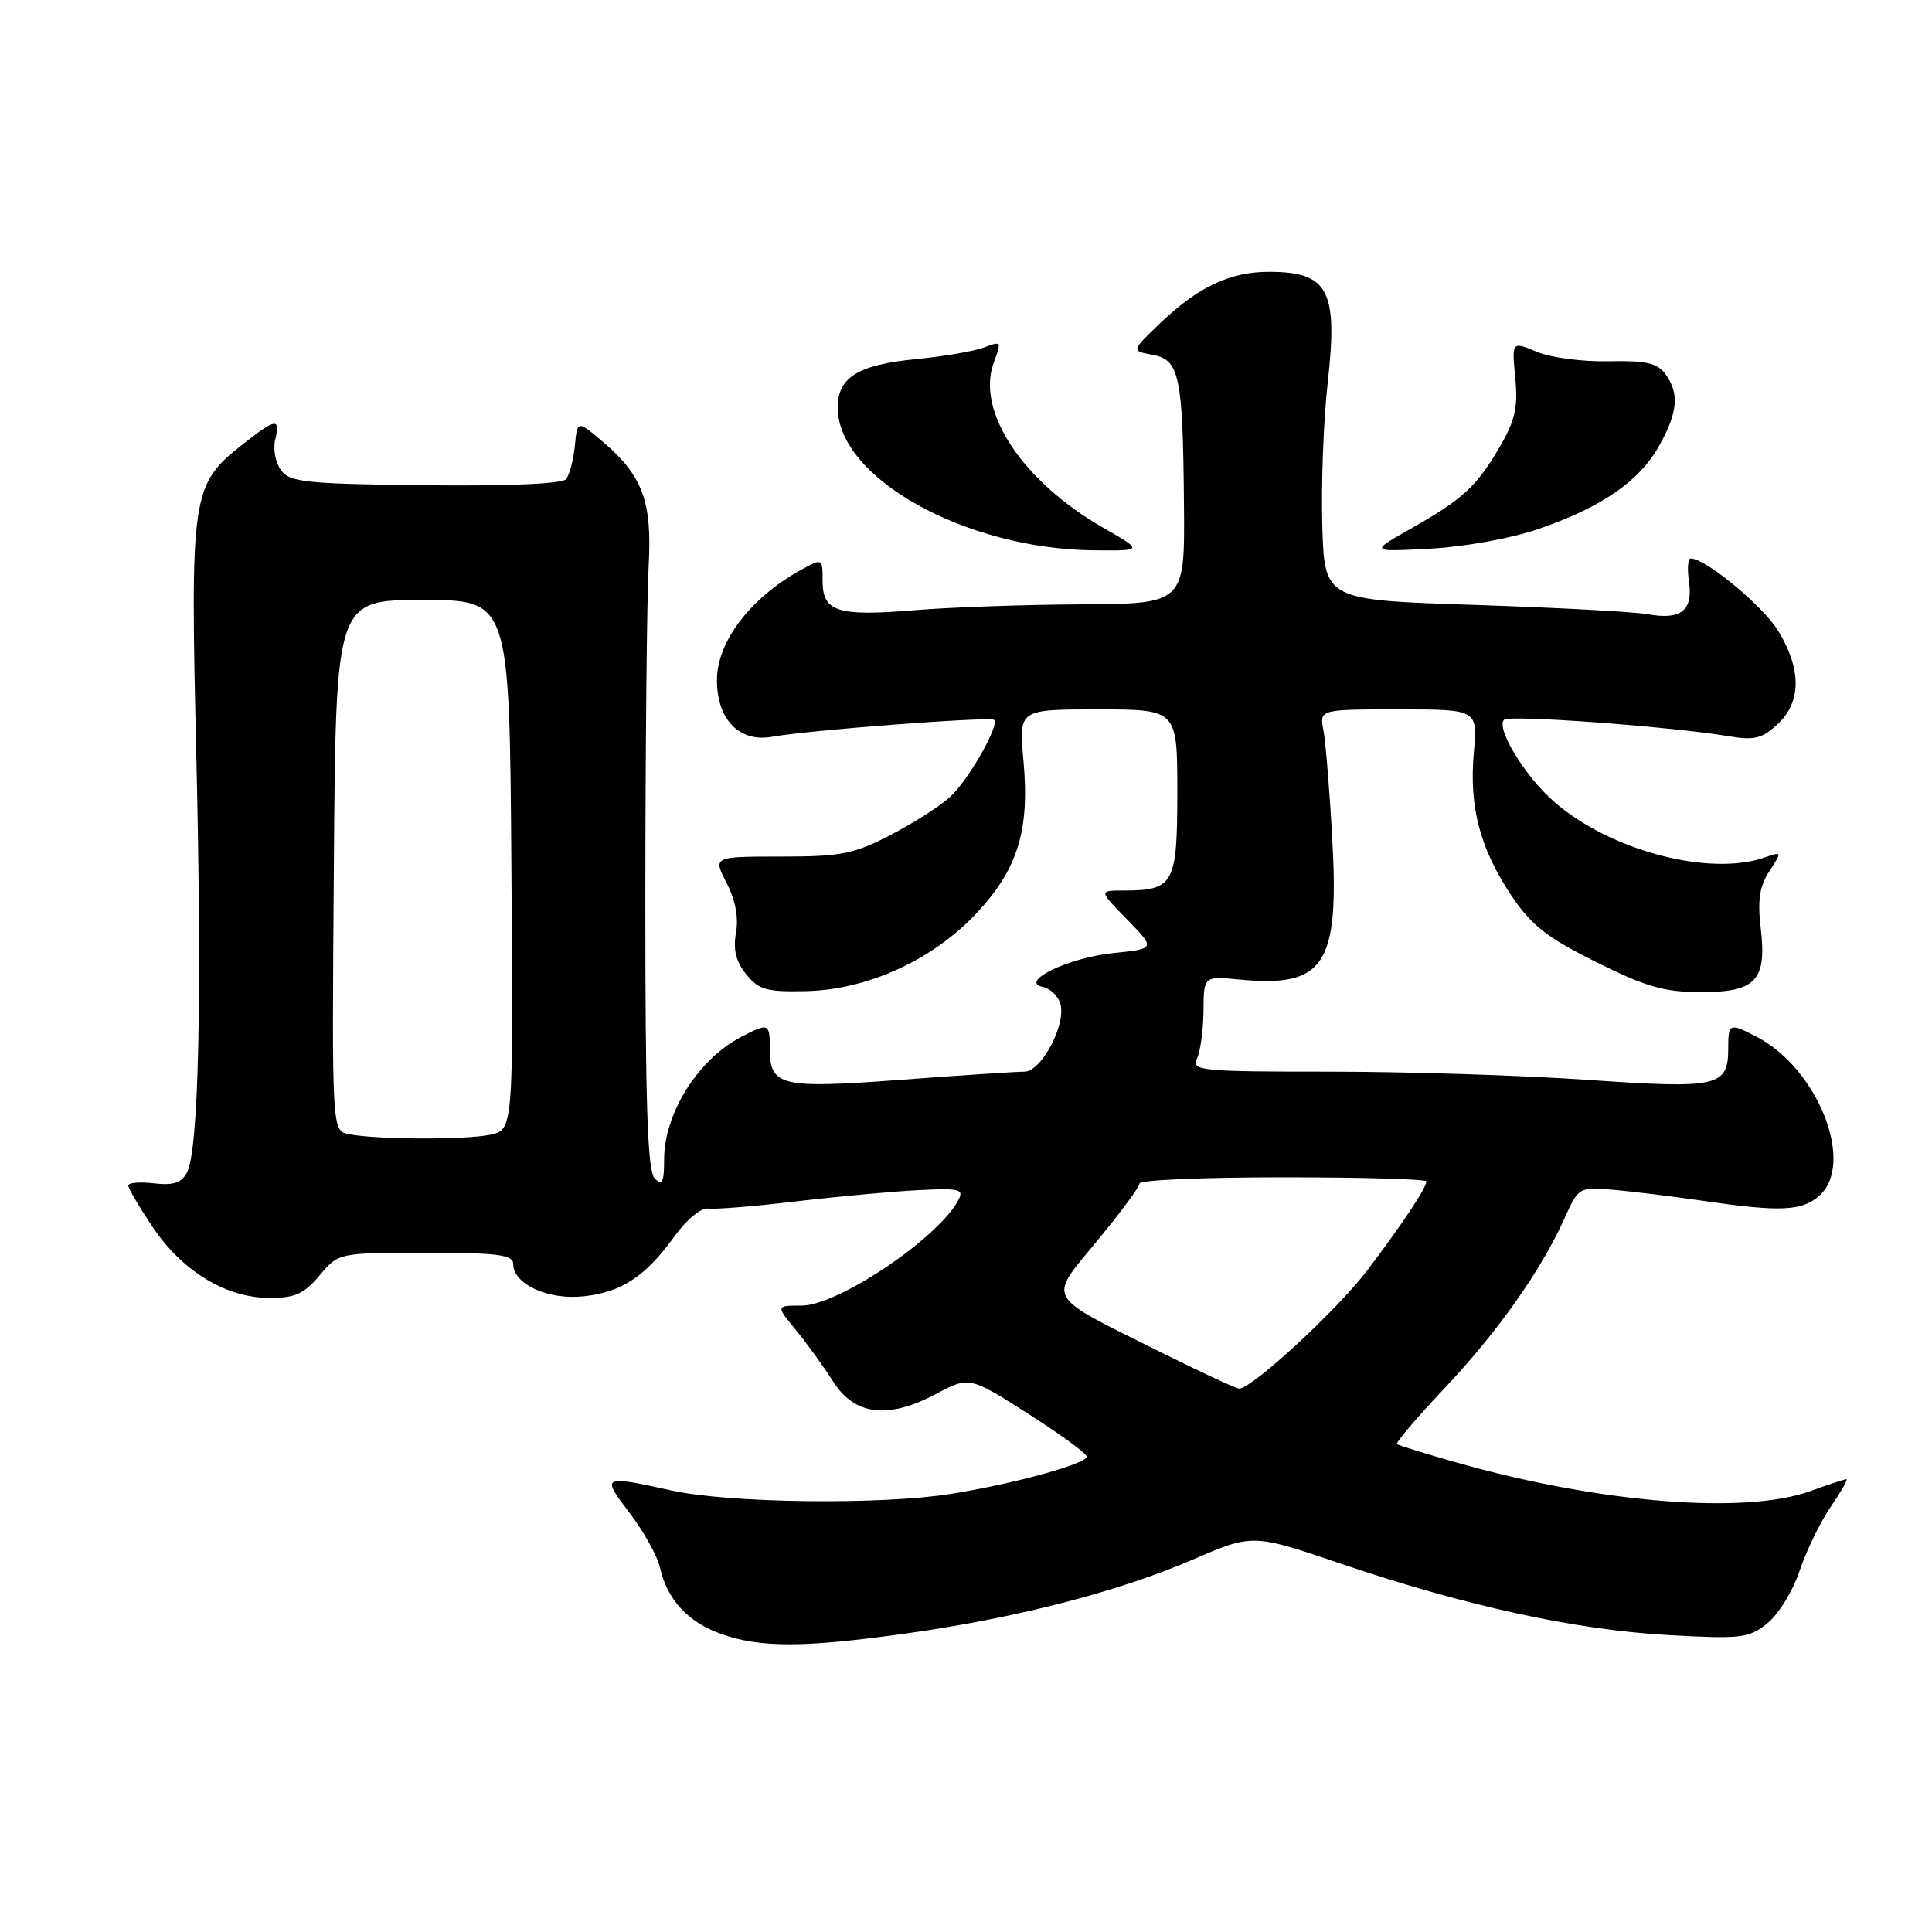 <?xml version="1.0" encoding="UTF-8" standalone="no"?>
<!DOCTYPE svg PUBLIC "-//W3C//DTD SVG 1.1//EN" "http://www.w3.org/Graphics/SVG/1.1/DTD/svg11.dtd" >
<svg xmlns="http://www.w3.org/2000/svg" xmlns:xlink="http://www.w3.org/1999/xlink" version="1.1" viewBox="0 0 256 256">
 <g >
 <path fill="currentColor"
d=" M 120.02 216.45 C 134.55 214.43 148.23 210.90 158.06 206.65 C 165.99 203.23 165.99 203.23 177.74 207.22 C 194.20 212.80 208.73 215.97 221.00 216.65 C 230.70 217.19 231.70 217.08 234.17 215.11 C 235.64 213.93 237.56 210.83 238.43 208.21 C 239.30 205.59 241.15 201.77 242.54 199.72 C 243.93 197.68 244.89 196.00 244.66 196.00 C 244.44 196.00 242.28 196.71 239.88 197.58 C 231.21 200.72 211.85 199.15 193.00 193.79 C 188.88 192.62 185.32 191.52 185.11 191.35 C 184.89 191.18 187.75 187.83 191.46 183.89 C 198.50 176.43 204.20 168.34 207.34 161.36 C 209.17 157.31 209.23 157.27 213.84 157.66 C 216.40 157.88 221.88 158.56 226.00 159.16 C 235.93 160.61 238.82 160.47 241.10 158.41 C 245.83 154.13 240.88 141.61 232.80 137.40 C 229.16 135.51 229.00 135.57 229.00 138.88 C 229.00 144.00 227.72 144.29 210.39 143.09 C 201.75 142.49 186.39 142.00 176.24 142.00 C 159.02 142.00 157.84 141.88 158.61 140.25 C 159.06 139.29 159.45 136.44 159.47 133.92 C 159.50 129.34 159.50 129.34 164.20 129.79 C 175.51 130.88 177.47 127.92 176.53 111.12 C 176.18 104.73 175.65 98.26 175.36 96.75 C 174.84 94.00 174.84 94.00 185.33 94.00 C 195.81 94.00 195.81 94.00 195.29 99.75 C 194.65 106.92 196.10 112.42 200.26 118.66 C 202.91 122.61 204.97 124.23 211.50 127.48 C 218.07 130.75 220.54 131.46 225.34 131.46 C 232.70 131.47 234.13 129.93 233.30 122.92 C 232.87 119.28 233.16 117.41 234.45 115.44 C 236.15 112.83 236.15 112.82 233.83 113.62 C 226.47 116.19 213.26 112.68 205.90 106.21 C 202.04 102.83 198.18 96.49 199.30 95.37 C 199.98 94.69 221.53 96.28 229.31 97.59 C 232.44 98.12 233.56 97.83 235.56 95.94 C 238.69 93.01 238.72 88.71 235.66 83.65 C 233.64 80.32 226.02 74.00 224.02 74.00 C 223.65 74.00 223.55 75.40 223.80 77.11 C 224.36 80.91 222.71 82.19 218.31 81.38 C 216.55 81.06 206.20 80.51 195.31 80.15 C 175.50 79.50 175.50 79.50 175.21 69.60 C 175.05 64.15 175.37 55.65 175.93 50.71 C 177.30 38.45 176.03 36.04 168.20 36.02 C 163.02 36.00 158.78 37.99 153.69 42.86 C 149.89 46.50 149.89 46.50 152.69 47.01 C 156.29 47.66 156.73 49.72 156.88 66.75 C 157.00 80.00 157.00 80.00 143.25 80.08 C 135.69 80.12 125.78 80.47 121.24 80.85 C 110.99 81.70 109.00 81.07 109.00 77.01 C 109.00 73.97 108.98 73.96 106.25 75.45 C 99.46 79.17 95.00 84.99 95.00 90.13 C 95.00 95.37 97.99 98.42 102.35 97.62 C 107.08 96.75 131.25 94.92 131.73 95.39 C 132.46 96.13 128.27 103.44 125.85 105.64 C 124.56 106.82 121.03 109.07 118.00 110.64 C 113.14 113.16 111.45 113.50 103.49 113.50 C 94.47 113.50 94.47 113.50 96.28 117.00 C 97.45 119.26 97.89 121.61 97.52 123.61 C 97.12 125.83 97.52 127.42 98.88 129.10 C 100.54 131.16 101.60 131.45 106.81 131.33 C 114.97 131.15 123.61 127.19 129.41 120.99 C 134.88 115.14 136.46 110.00 135.61 100.75 C 134.99 94.00 134.99 94.00 145.49 94.00 C 156.00 94.00 156.00 94.00 156.00 104.96 C 156.00 117.17 155.54 118.00 148.86 118.00 C 145.59 118.00 145.59 118.00 149.36 121.85 C 153.12 125.71 153.12 125.71 147.48 126.29 C 141.56 126.90 134.93 130.11 138.20 130.78 C 139.14 130.97 140.17 131.95 140.49 132.96 C 141.34 135.65 138.01 142.00 135.75 142.00 C 134.72 142.00 127.35 142.48 119.38 143.08 C 103.35 144.27 102.00 143.94 102.00 138.88 C 102.00 135.57 101.84 135.51 98.20 137.40 C 92.49 140.37 88.00 147.53 88.00 153.65 C 88.00 156.65 87.75 157.15 86.75 156.15 C 85.80 155.20 85.50 146.35 85.51 118.70 C 85.52 98.79 85.72 79.12 85.95 75.00 C 86.43 66.42 85.15 62.99 79.79 58.46 C 76.50 55.69 76.50 55.69 76.17 59.09 C 75.99 60.96 75.46 62.94 75.00 63.50 C 74.49 64.11 67.31 64.42 56.36 64.30 C 40.50 64.12 38.40 63.90 37.23 62.30 C 36.50 61.31 36.16 59.49 36.47 58.25 C 37.21 55.29 36.54 55.41 32.00 59.00 C 25.39 64.24 25.20 65.56 26.01 100.00 C 26.78 132.49 26.33 152.33 24.78 155.35 C 24.06 156.74 22.98 157.10 20.41 156.80 C 18.54 156.58 17.00 156.71 17.00 157.09 C 17.00 157.47 18.46 159.95 20.25 162.62 C 24.17 168.45 29.94 171.96 35.66 171.98 C 39.07 172.00 40.28 171.46 42.35 169.00 C 44.87 166.00 44.87 166.00 56.44 166.00 C 65.97 166.00 68.00 166.26 68.00 167.48 C 68.00 170.17 72.67 172.30 77.40 171.76 C 82.44 171.20 85.59 169.09 89.45 163.72 C 91.01 161.56 92.91 160.01 93.85 160.14 C 94.76 160.27 100.00 159.84 105.50 159.19 C 111.00 158.54 118.28 157.87 121.68 157.70 C 127.20 157.42 127.77 157.56 126.97 159.05 C 124.26 164.11 111.03 173.00 106.21 173.00 C 102.80 173.00 102.80 173.00 105.47 176.25 C 106.94 178.04 109.14 181.07 110.35 183.00 C 113.22 187.54 117.61 188.10 123.98 184.73 C 128.44 182.37 128.44 182.37 136.22 187.32 C 140.50 190.05 144.00 192.60 144.00 193.01 C 144.00 193.96 134.24 196.64 126.00 197.95 C 116.73 199.42 96.64 199.18 89.00 197.50 C 79.75 195.47 79.65 195.52 83.42 200.46 C 85.29 202.92 87.11 206.18 87.45 207.71 C 88.40 211.95 91.15 214.94 95.54 216.50 C 100.73 218.35 106.51 218.34 120.02 216.45 Z  M 146.20 69.94 C 135.42 63.76 129.27 54.43 131.70 47.98 C 132.73 45.25 132.68 45.17 130.40 46.04 C 129.09 46.54 124.98 47.24 121.26 47.60 C 113.69 48.34 111.00 50.02 111.00 54.00 C 111.00 63.34 127.95 72.78 145.00 72.92 C 151.50 72.98 151.50 72.98 146.20 69.94 Z  M 203.83 70.10 C 212.22 67.22 217.18 63.80 219.83 59.10 C 222.33 54.64 222.55 52.13 220.67 49.56 C 219.60 48.10 218.08 47.76 213.15 47.87 C 209.74 47.95 205.47 47.39 203.64 46.62 C 200.32 45.23 200.32 45.23 200.78 50.07 C 201.16 53.97 200.76 55.73 198.73 59.20 C 195.62 64.51 193.85 66.14 186.94 70.05 C 181.50 73.13 181.50 73.13 189.50 72.70 C 194.04 72.46 200.24 71.34 203.83 70.10 Z  M 153.49 179.02 C 138.30 171.44 138.82 172.38 145.41 164.38 C 148.49 160.66 151.00 157.25 151.00 156.81 C 151.00 156.36 159.55 156.00 170.00 156.00 C 180.45 156.00 189.00 156.24 189.00 156.54 C 189.00 157.40 185.89 162.09 181.21 168.28 C 177.23 173.54 165.91 184.00 164.19 184.00 C 163.80 184.00 158.99 181.76 153.49 179.02 Z  M 46.24 150.29 C 43.97 149.86 43.97 149.86 44.24 114.68 C 44.50 79.50 44.50 79.50 56.00 79.50 C 67.50 79.50 67.50 79.50 67.76 114.62 C 68.03 149.74 68.03 149.74 64.89 150.37 C 61.50 151.05 49.92 151.00 46.24 150.29 Z "/>
</g>
</svg>